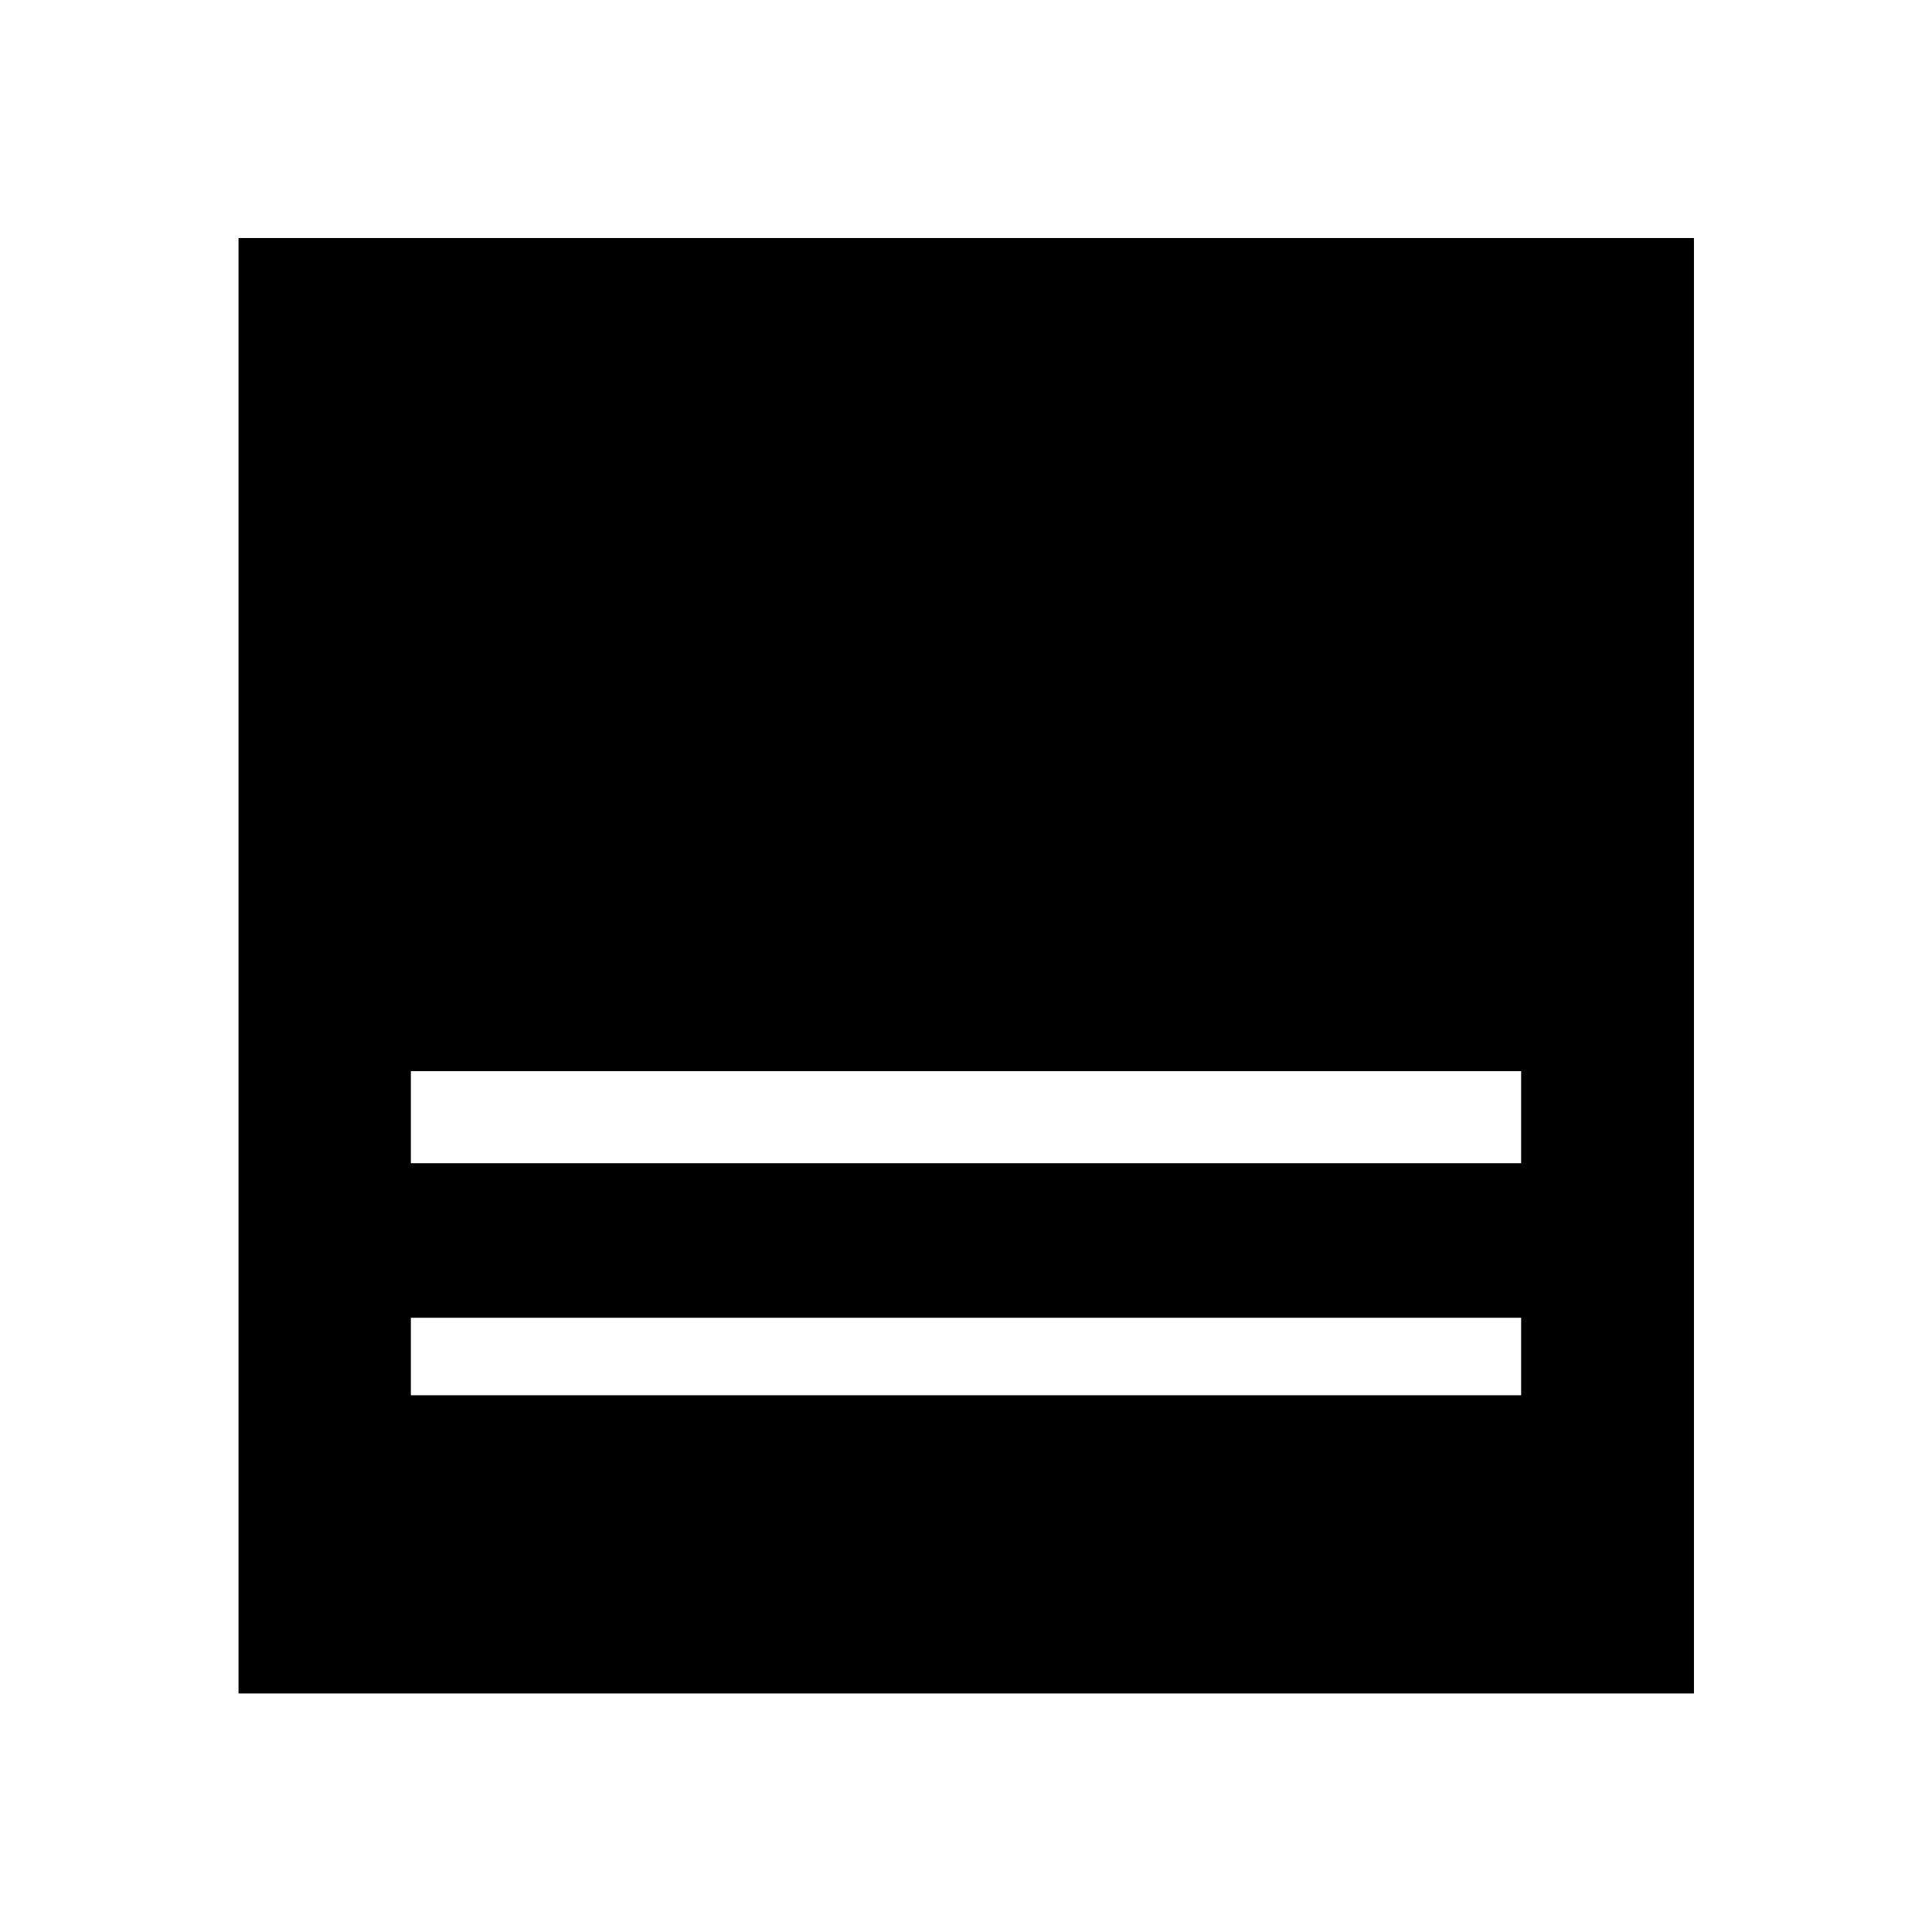 <svg xmlns="http://www.w3.org/2000/svg" height="48" viewBox="0 -960 960 960" width="48"><path d="M118.522-118.522v-723.196h723.196v723.196H118.522ZM204.152-382h551.696v-45.761H204.152V-382Zm0 115.304h551.696v-38.5H204.152v38.5Z"/></svg>